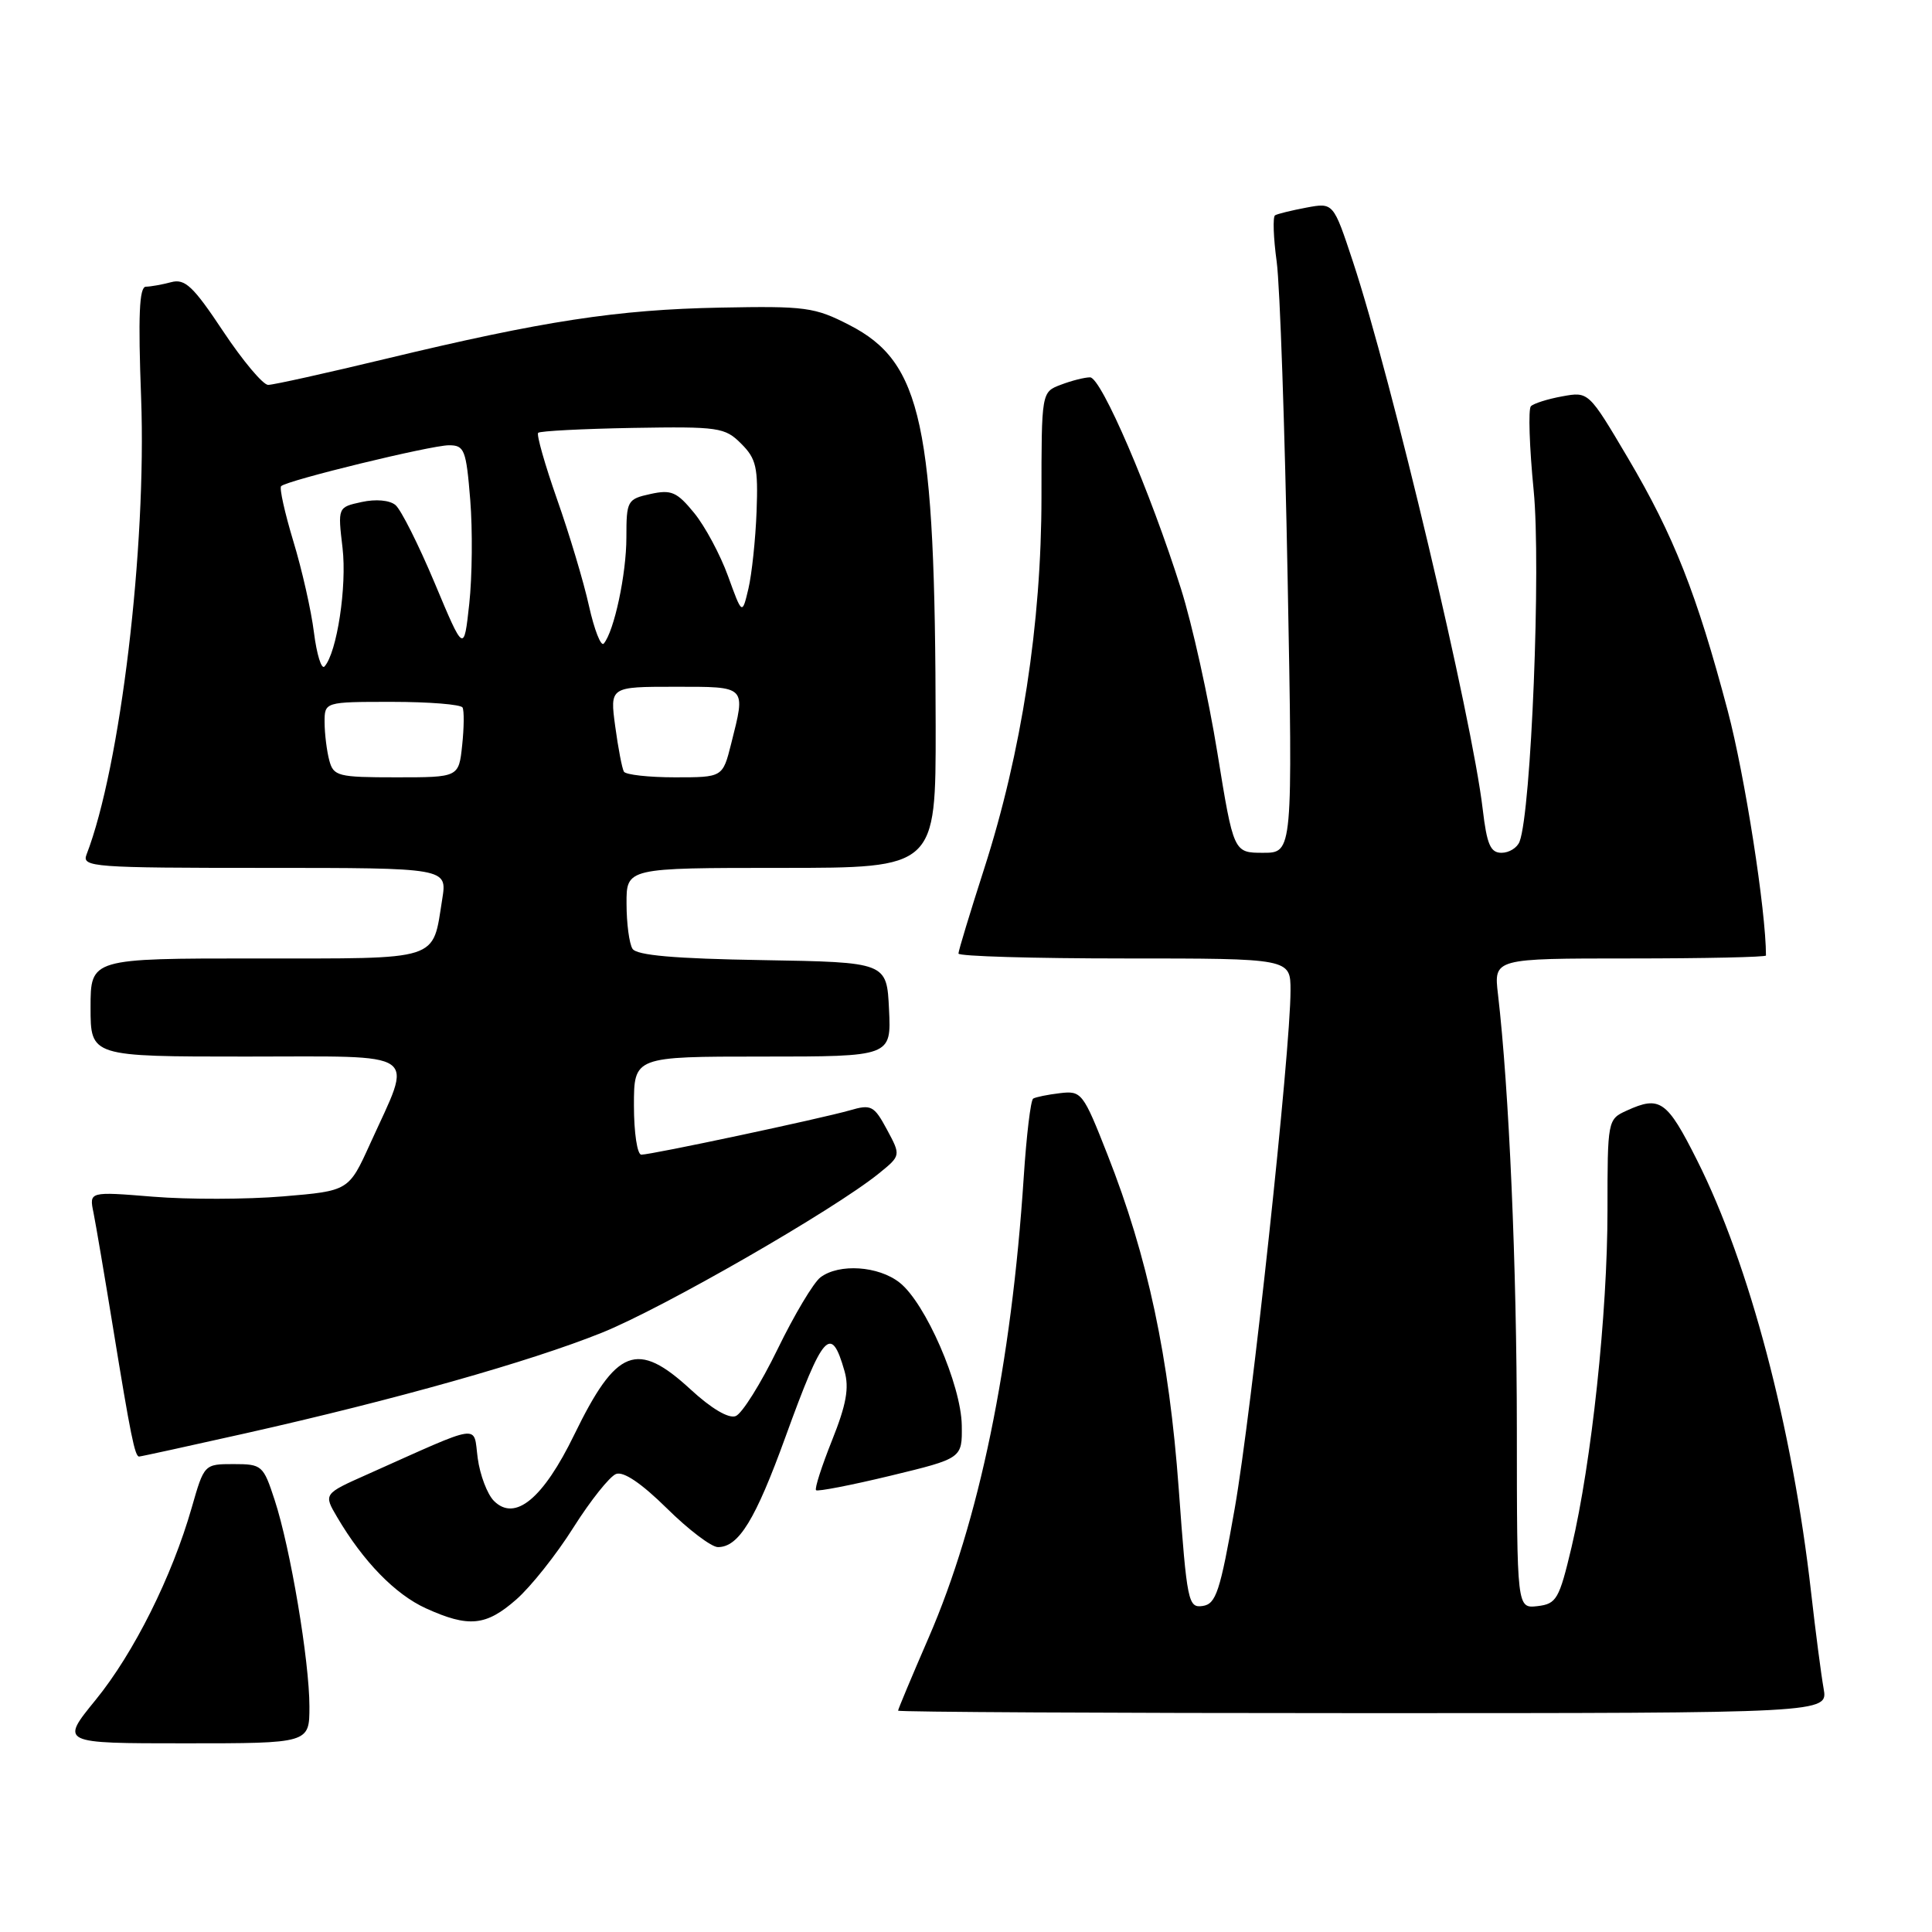 <?xml version="1.0" encoding="UTF-8" standalone="no"?>
<!DOCTYPE svg PUBLIC "-//W3C//DTD SVG 1.1//EN" "http://www.w3.org/Graphics/SVG/1.1/DTD/svg11.dtd" >
<svg xmlns="http://www.w3.org/2000/svg" xmlns:xlink="http://www.w3.org/1999/xlink" version="1.1" viewBox="0 0 256 256">
 <g >
 <path fill="currentColor"
d=" M 41.00 226.13 C 41.00 220.11 38.48 205.12 36.39 198.75 C 34.89 194.16 34.71 194.00 30.95 194.00 C 27.07 194.00 27.05 194.02 25.41 199.75 C 22.79 208.91 17.73 219.04 12.67 225.25 C 7.98 231.00 7.98 231.00 24.49 231.00 C 41.00 231.00 41.00 231.00 41.00 226.13 Z  M 241.64 223.75 C 241.32 221.96 240.57 216.22 239.98 211.00 C 237.51 189.17 231.81 167.54 224.88 153.76 C 220.88 145.80 219.96 145.15 215.55 147.16 C 213.02 148.31 213.00 148.43 213.00 160.42 C 213.00 174.03 210.89 193.77 208.24 205.00 C 206.60 211.91 206.25 212.52 203.73 212.82 C 201.00 213.13 201.00 213.13 200.99 189.32 C 200.98 167.75 199.96 144.32 198.49 131.75 C 197.93 127.00 197.93 127.00 215.97 127.00 C 225.88 127.00 234.00 126.82 234.00 126.61 C 234.00 120.68 231.20 102.76 228.94 94.21 C 224.83 78.69 221.80 71.00 215.71 60.69 C 210.50 51.88 210.50 51.88 207.00 52.52 C 205.07 52.87 203.21 53.46 202.85 53.83 C 202.49 54.20 202.65 59.22 203.22 65.00 C 204.20 75.00 202.90 107.49 201.35 111.52 C 201.04 112.33 199.97 113.00 198.96 113.00 C 197.49 113.00 197.02 111.90 196.47 107.25 C 195.06 95.15 184.42 50.26 179.27 34.67 C 176.68 26.84 176.68 26.84 173.10 27.51 C 171.13 27.88 169.26 28.34 168.95 28.53 C 168.64 28.72 168.73 31.50 169.17 34.69 C 169.60 37.89 170.25 56.81 170.62 76.75 C 171.30 113.00 171.30 113.00 167.38 113.00 C 163.46 113.00 163.46 113.00 161.31 99.75 C 160.13 92.46 157.96 82.67 156.48 78.00 C 152.42 65.12 145.92 50.00 144.44 50.00 C 143.72 50.00 141.98 50.44 140.57 50.98 C 138.00 51.95 138.00 51.95 138.00 65.85 C 138.00 82.60 135.36 99.71 130.41 115.10 C 128.54 120.92 127.00 125.98 127.00 126.35 C 127.00 126.71 136.90 127.00 149.00 127.00 C 171.00 127.00 171.00 127.00 171.00 131.25 C 171.01 139.19 165.84 187.17 163.61 199.86 C 161.67 210.91 161.13 212.54 159.36 212.80 C 157.44 213.08 157.28 212.28 156.19 197.30 C 154.91 179.81 152.09 166.56 146.75 153.00 C 143.52 144.78 143.31 144.51 140.45 144.85 C 138.83 145.04 137.23 145.37 136.90 145.57 C 136.57 145.77 136.01 150.45 135.65 155.97 C 134.02 180.85 129.74 201.59 123.05 217.00 C 120.82 222.14 119.00 226.49 119.00 226.67 C 119.00 226.85 146.73 227.00 180.61 227.00 C 242.22 227.00 242.22 227.00 241.64 223.75 Z  M 68.41 211.94 C 70.33 210.26 73.74 205.97 75.99 202.39 C 78.25 198.82 80.78 195.64 81.63 195.31 C 82.62 194.93 85.00 196.55 88.36 199.86 C 91.22 202.69 94.27 205.00 95.13 205.00 C 97.88 205.00 100.09 201.40 104.09 190.37 C 109.10 176.57 110.12 175.44 111.90 181.67 C 112.54 183.90 112.15 186.10 110.25 190.85 C 108.88 194.28 107.92 197.25 108.13 197.46 C 108.33 197.66 112.78 196.80 118.00 195.54 C 127.50 193.24 127.50 193.24 127.44 188.87 C 127.36 183.52 122.63 172.64 119.20 169.95 C 116.40 167.74 111.19 167.39 108.72 169.25 C 107.80 169.94 105.24 174.23 103.03 178.78 C 100.81 183.34 98.32 187.32 97.48 187.64 C 96.55 188.00 94.25 186.64 91.51 184.11 C 84.41 177.57 81.68 178.63 76.10 190.09 C 71.97 198.59 68.24 201.67 65.45 198.88 C 64.57 198.00 63.60 195.45 63.30 193.22 C 62.69 188.67 64.13 188.46 48.68 195.36 C 42.86 197.95 42.86 197.95 44.68 201.04 C 48.14 206.92 52.37 211.26 56.43 213.11 C 62.11 215.69 64.40 215.46 68.41 211.94 Z  M 32.54 189.92 C 52.35 185.47 70.20 180.43 79.73 176.60 C 87.79 173.37 110.47 160.33 116.44 155.50 C 119.38 153.12 119.38 153.12 117.53 149.68 C 115.81 146.49 115.44 146.30 112.59 147.13 C 108.79 148.22 86.34 153.00 84.98 153.00 C 84.44 153.00 84.00 150.10 84.00 146.50 C 84.00 140.00 84.00 140.00 101.05 140.00 C 118.10 140.00 118.10 140.00 117.80 133.75 C 117.50 127.50 117.50 127.50 101.04 127.22 C 89.41 127.03 84.36 126.59 83.81 125.72 C 83.38 125.05 83.02 122.36 83.02 119.75 C 83.00 115.00 83.00 115.00 103.50 115.00 C 124.00 115.00 124.00 115.00 123.98 96.25 C 123.93 56.16 122.17 48.01 112.55 43.07 C 107.95 40.70 106.74 40.54 95.45 40.76 C 81.80 41.02 72.01 42.52 51.14 47.54 C 43.24 49.44 36.22 51.00 35.53 51.00 C 34.85 51.00 32.17 47.81 29.57 43.90 C 25.60 37.92 24.51 36.90 22.68 37.39 C 21.48 37.71 19.97 37.98 19.33 37.99 C 18.45 38.00 18.29 41.82 18.70 52.75 C 19.43 72.55 15.95 101.65 11.46 113.25 C 10.83 114.89 12.35 115.00 35.02 115.00 C 59.26 115.00 59.26 115.00 58.60 119.13 C 57.27 127.44 58.64 127.00 33.96 127.00 C 12.00 127.00 12.00 127.00 12.00 133.50 C 12.00 140.00 12.00 140.00 32.61 140.00 C 56.17 140.00 54.74 139.00 49.05 151.54 C 46.21 157.80 46.21 157.80 37.49 158.53 C 32.69 158.93 24.95 158.95 20.29 158.57 C 11.81 157.88 11.81 157.88 12.39 160.69 C 12.70 162.24 13.87 169.12 14.99 176.00 C 17.29 190.13 17.87 193.00 18.43 193.00 C 18.65 193.00 25.00 191.61 32.54 189.92 Z  M 43.63 100.75 C 43.30 99.51 43.02 97.26 43.01 95.75 C 43.00 93.00 43.00 93.00 51.94 93.00 C 56.86 93.00 61.06 93.34 61.29 93.75 C 61.51 94.16 61.49 96.41 61.24 98.75 C 60.79 103.00 60.79 103.00 52.51 103.00 C 44.77 103.00 44.19 102.85 43.63 100.75 Z  M 82.67 102.25 C 82.43 101.84 81.91 99.14 81.52 96.25 C 80.81 91.00 80.81 91.00 89.41 91.00 C 99.02 91.00 98.83 90.81 96.88 98.56 C 95.76 103.00 95.76 103.00 89.44 103.00 C 85.96 103.00 82.92 102.66 82.67 102.25 Z  M 41.60 83.81 C 41.24 80.89 40.00 75.43 38.86 71.69 C 37.73 67.94 37.00 64.67 37.25 64.42 C 38.02 63.65 57.11 59.00 59.49 59.00 C 61.54 59.00 61.77 59.59 62.31 66.25 C 62.63 70.24 62.57 76.42 62.18 80.00 C 61.47 86.50 61.47 86.50 57.60 77.26 C 55.46 72.17 53.13 67.52 52.40 66.92 C 51.62 66.27 49.79 66.11 47.92 66.52 C 44.75 67.21 44.75 67.21 45.39 72.62 C 45.98 77.70 44.65 86.47 43.00 88.31 C 42.60 88.76 41.97 86.73 41.60 83.81 Z  M 78.04 80.28 C 77.34 77.10 75.43 70.74 73.81 66.15 C 72.20 61.55 71.07 57.60 71.31 57.35 C 71.56 57.11 77.20 56.82 83.84 56.70 C 95.24 56.51 96.06 56.63 98.21 58.79 C 100.21 60.78 100.47 61.93 100.25 67.79 C 100.11 71.48 99.62 76.08 99.17 78.00 C 98.34 81.50 98.34 81.50 96.47 76.34 C 95.44 73.50 93.42 69.73 91.98 67.97 C 89.69 65.17 88.95 64.85 86.18 65.46 C 83.12 66.13 83.00 66.35 83.00 71.21 C 83.00 76.07 81.38 83.65 80.00 85.28 C 79.63 85.71 78.75 83.46 78.04 80.28 Z "/>
</g>
</svg>
